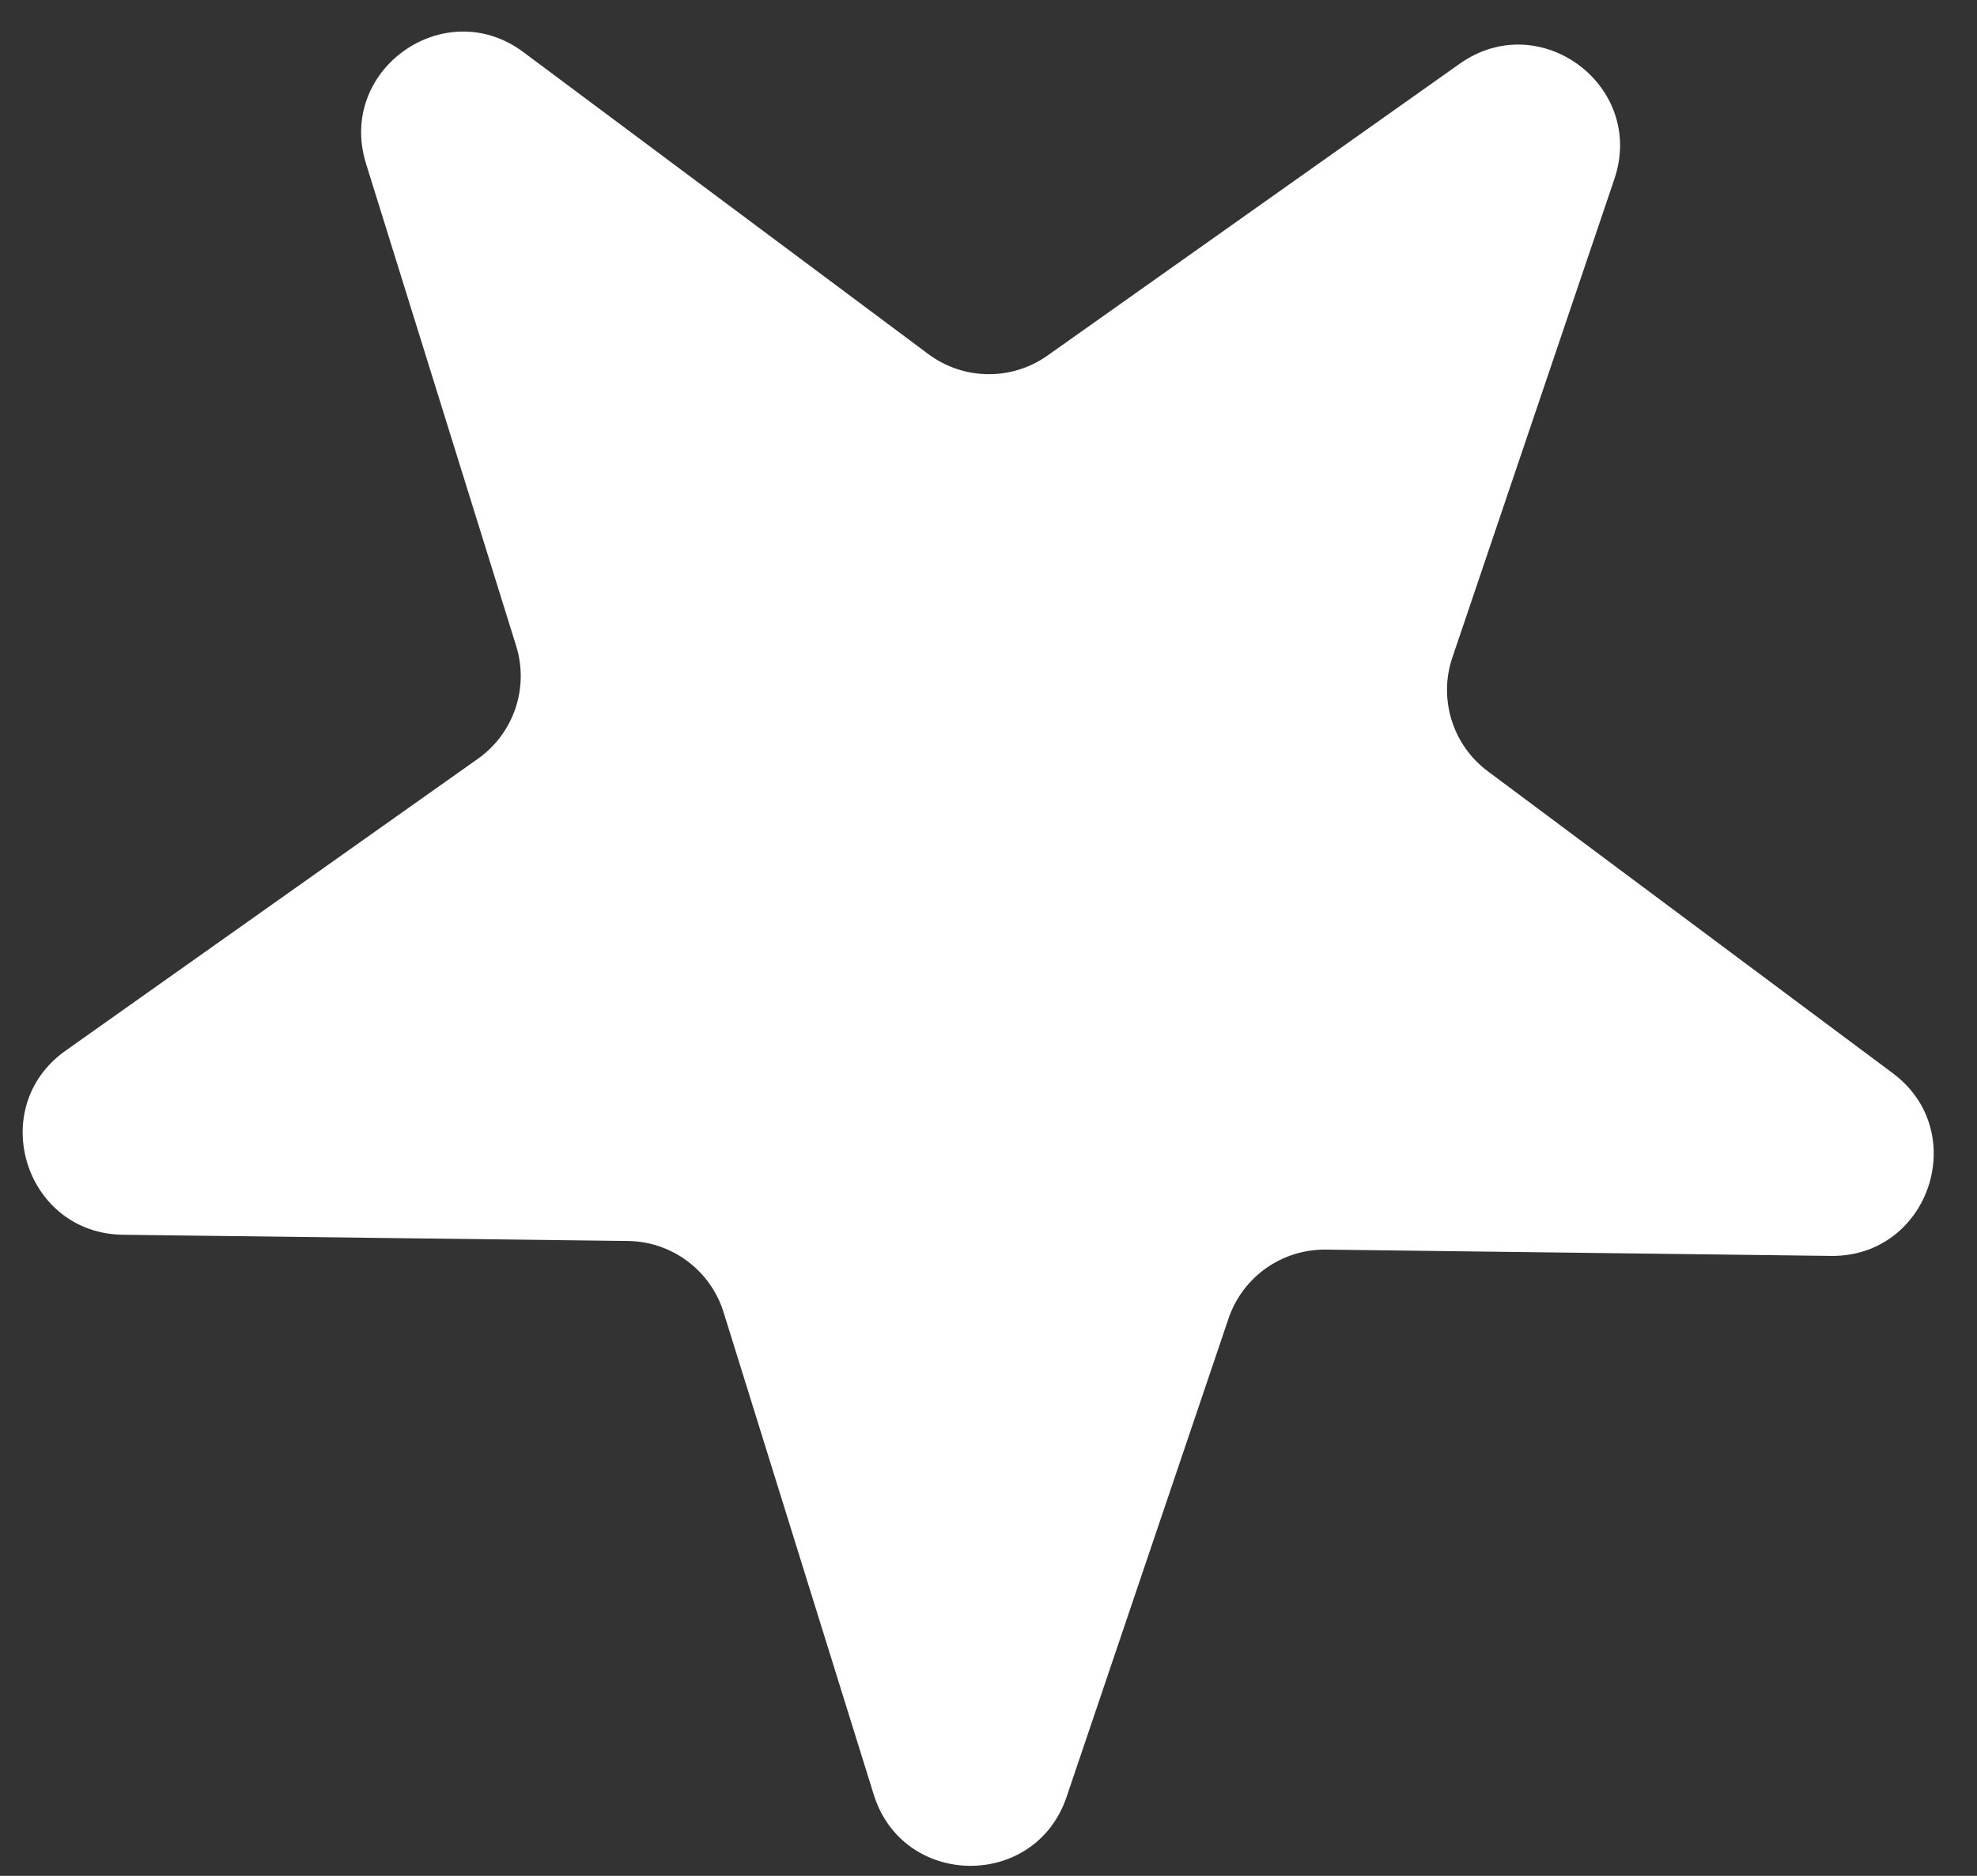 <svg width="39" height="37" viewBox="0 0 39 37" fill="none" xmlns="http://www.w3.org/2000/svg">
<rect x="0" y="0" width="39" height="37" fill="#333333" stroke="none"/>
<path d="M28.797 1.256C30.378 0.137 32.468 1.695 31.847 3.53L28.651 12.968C28.373 13.788 28.655 14.695 29.35 15.213L37.338 21.168C38.891 22.326 38.055 24.796 36.118 24.772L26.154 24.648C25.288 24.638 24.513 25.186 24.235 26.007L21.04 35.444C20.418 37.279 17.811 37.247 17.236 35.397L14.274 25.884C14.016 25.056 13.255 24.489 12.389 24.478L2.426 24.355C0.489 24.331 -0.286 21.842 1.295 20.723L9.428 14.966C10.135 14.466 10.44 13.567 10.182 12.74L7.22 3.226C6.644 1.376 8.772 -0.13 10.325 1.028L18.313 6.984C19.008 7.502 19.957 7.514 20.664 7.013L28.797 1.256Z" fill="white"/>
</svg>
